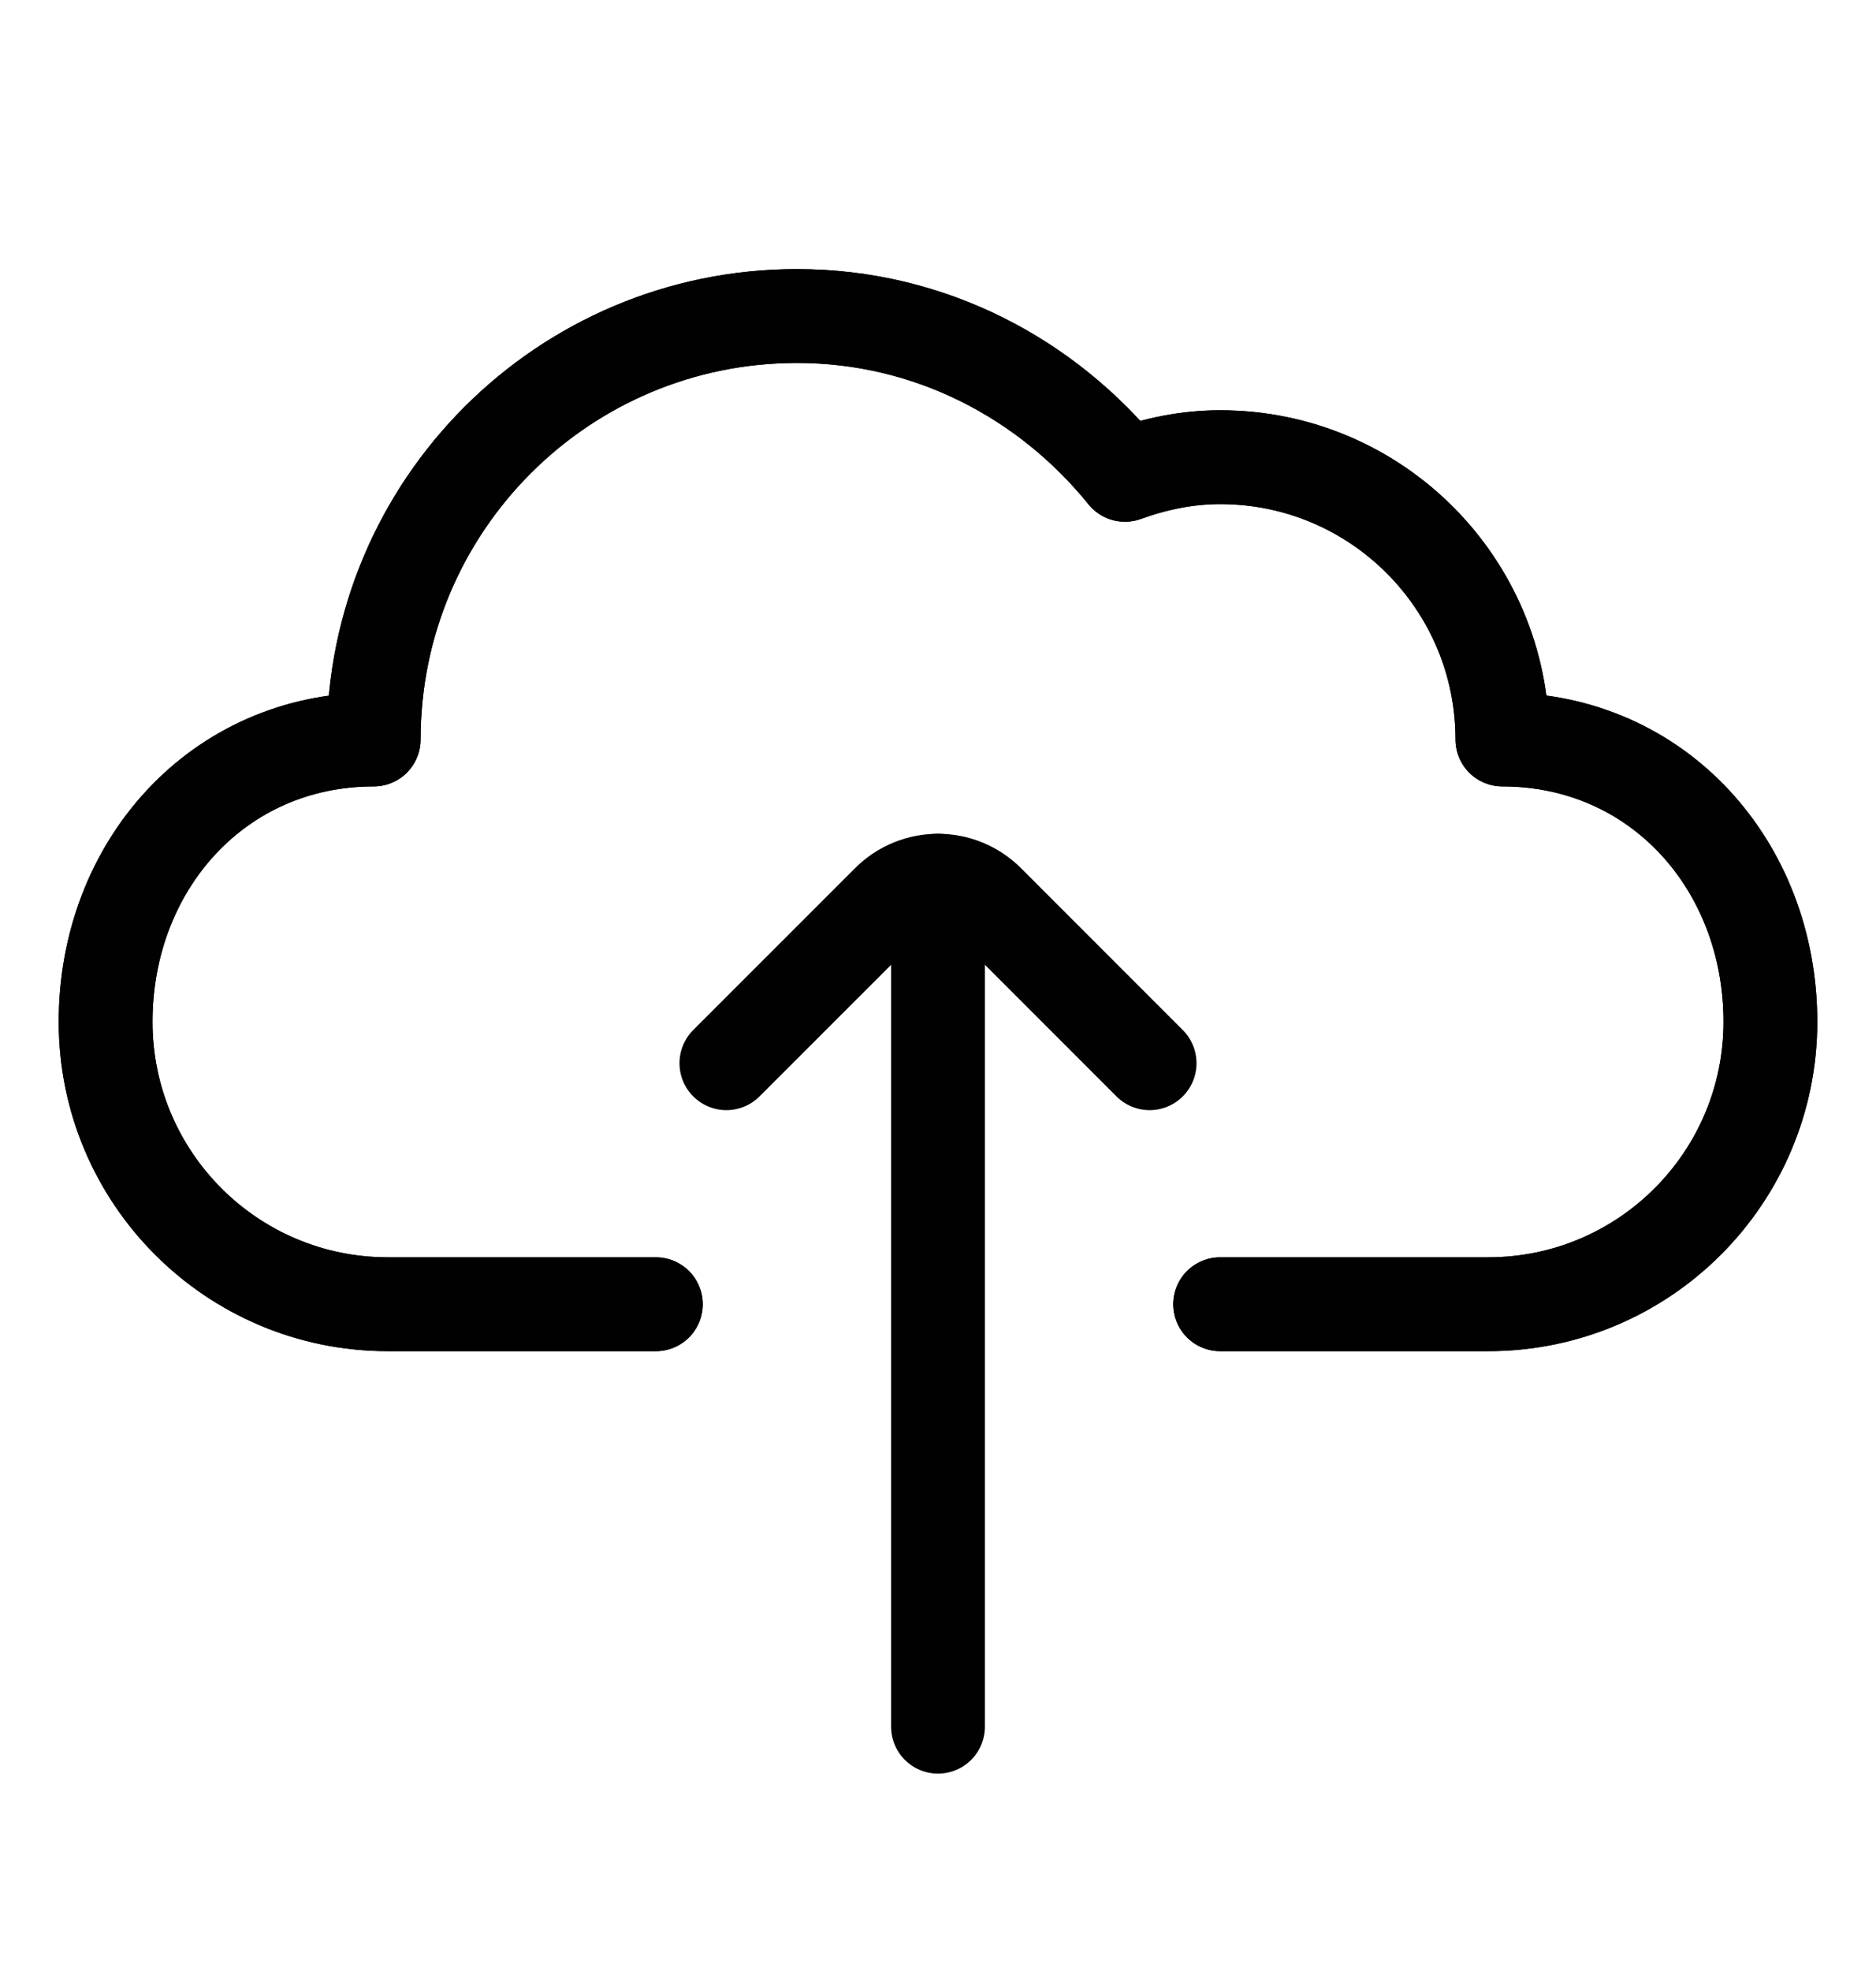 <svg width="20" height="21" viewBox="0 0 20 21" fill="none" xmlns="http://www.w3.org/2000/svg">
<path d="M13.008 13.896H15.866C17.527 13.896 18.874 12.549 18.874 10.887C18.874 9.226 17.678 7.879 16.017 7.879C16.017 6.218 14.67 4.871 13.008 4.871C12.65 4.871 12.311 4.944 11.993 5.059C11.165 4.035 9.915 3.367 8.496 3.367C6.004 3.367 3.984 5.387 3.984 7.879C2.322 7.879 1.126 9.226 1.126 10.887C1.126 12.549 2.473 13.896 4.134 13.896H6.992" stroke="#010101" stroke-miterlimit="10" stroke-linecap="round" stroke-linejoin="round"/>
<path d="M13.008 13.896H15.866C17.527 13.896 18.874 12.549 18.874 10.887C18.874 9.226 17.678 7.879 16.017 7.879C16.017 6.218 14.67 4.871 13.008 4.871C12.65 4.871 12.311 4.944 11.993 5.059C11.165 4.035 9.915 3.367 8.496 3.367C6.004 3.367 3.984 5.387 3.984 7.879C2.322 7.879 1.126 9.226 1.126 10.887C1.126 12.549 2.473 13.896 4.134 13.896H6.992M10 18.397V9.384" stroke="#010101" stroke-miterlimit="10" stroke-linecap="round" stroke-linejoin="round"/>
<path d="M7.744 11.328L9.469 9.604C9.762 9.31 10.238 9.31 10.532 9.604L12.256 11.328" stroke="#010101" stroke-miterlimit="10" stroke-linecap="round" stroke-linejoin="round"/>
</svg>
